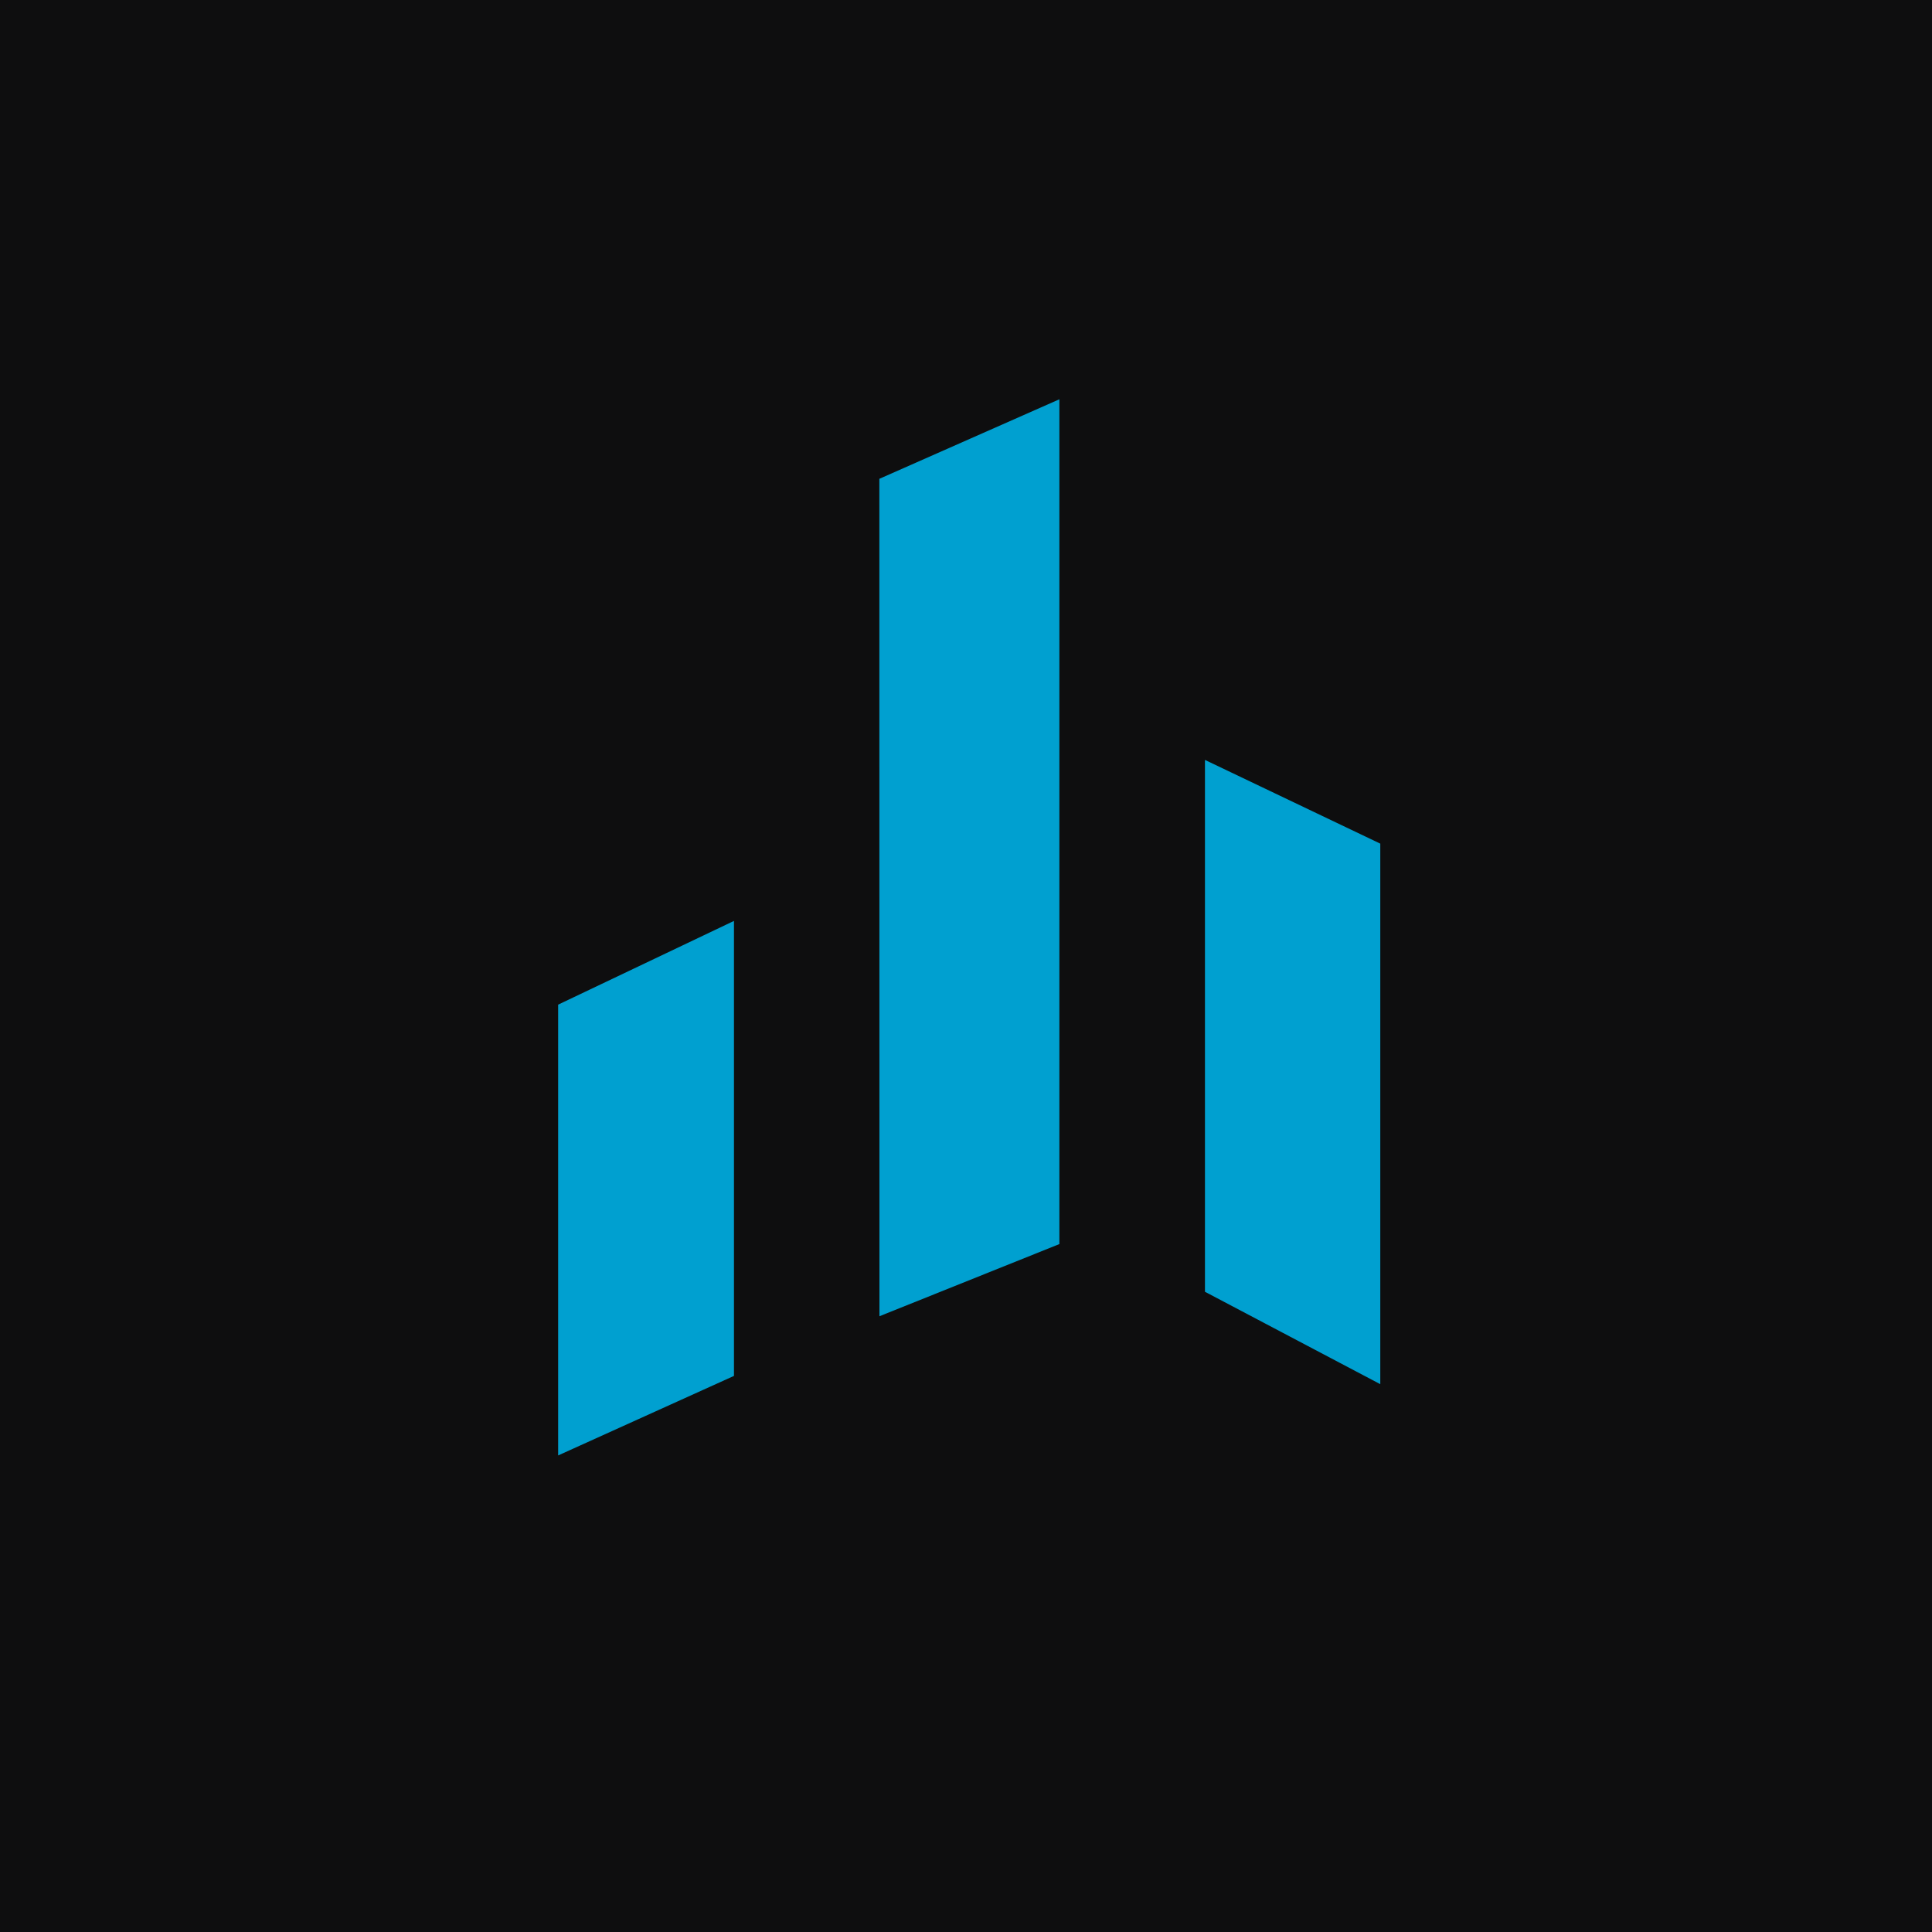 <svg id="Layer_1" data-name="Layer 1" xmlns="http://www.w3.org/2000/svg"  width="100%"
     height="100%" viewBox="0 0 600 600"><defs><style>.cls-1{fill:#0e0e0f;}.cls-2{fill:#00a0d0;}</style></defs><rect class="cls-1" x="-15" y="-14.44" width="631.67" height="628.45"/><path class="cls-2" d="M428.66,429.87l-54.45-28.7V236l54.45,26Z"/><path class="cls-2" d="M173.34,452l54.6-24.7V286l-54.6,26Z"/><path class="cls-2" d="M273.12,408.77,329,386.36V124l-55.91,24.7Z"/></svg>
